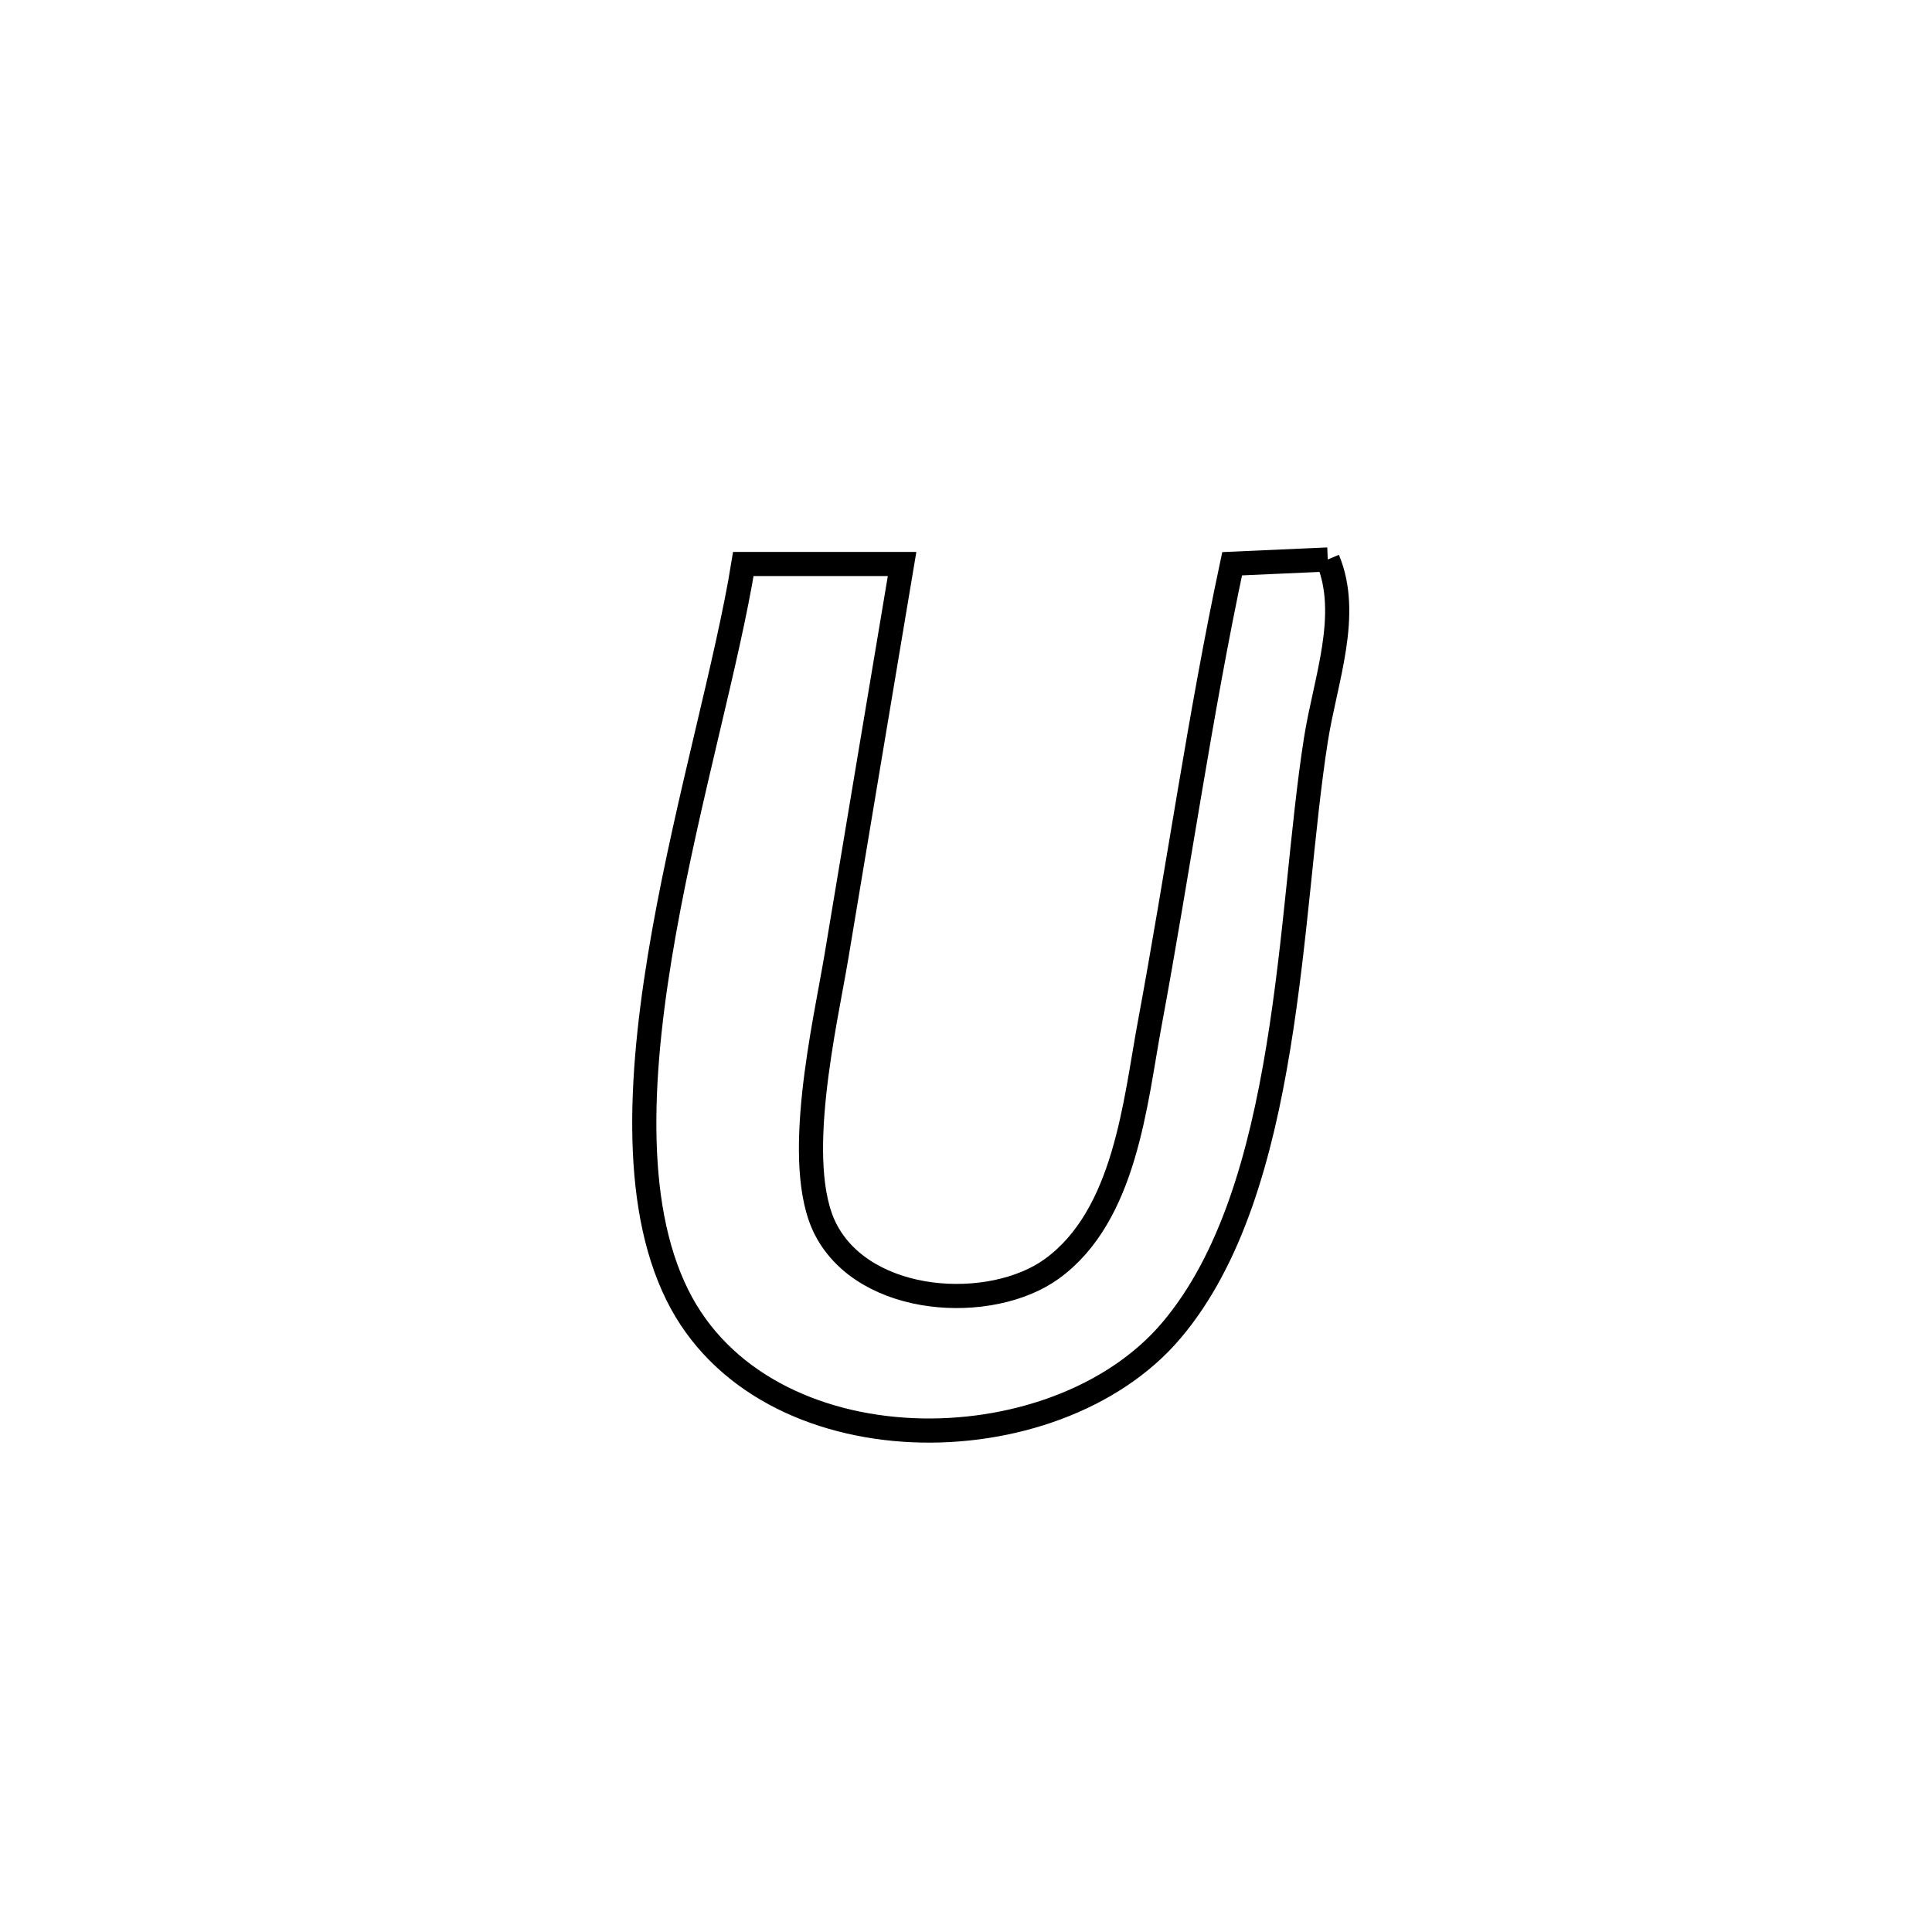 <svg xmlns="http://www.w3.org/2000/svg" viewBox="0.0 0.0 24.0 24.0" height="200px" width="200px"><path fill="none" stroke="black" stroke-width=".3" stroke-opacity="1.0"  filling="0" d="M16.494 6.95 L16.494 6.95 C16.782 7.639 16.463 8.449 16.347 9.187 C16.176 10.27 16.101 11.666 15.88 13.011 C15.66 14.356 15.296 15.651 14.548 16.531 C13.094 18.243 9.487 18.263 8.412 16.083 C7.841 14.926 7.949 13.258 8.249 11.578 C8.549 9.899 9.04 8.209 9.234 7.006 L9.234 7.006 C9.891 7.006 10.549 7.006 11.206 7.006 L11.206 7.006 C10.934 8.632 10.66 10.258 10.39 11.885 C10.253 12.707 9.837 14.46 10.258 15.274 C10.75 16.224 12.313 16.307 13.066 15.762 C13.982 15.099 14.101 13.691 14.281 12.724 C14.635 10.818 14.902 8.899 15.306 7.003 L15.306 7.003 C15.702 6.985 16.098 6.967 16.494 6.95 L16.494 6.95"></path></svg>